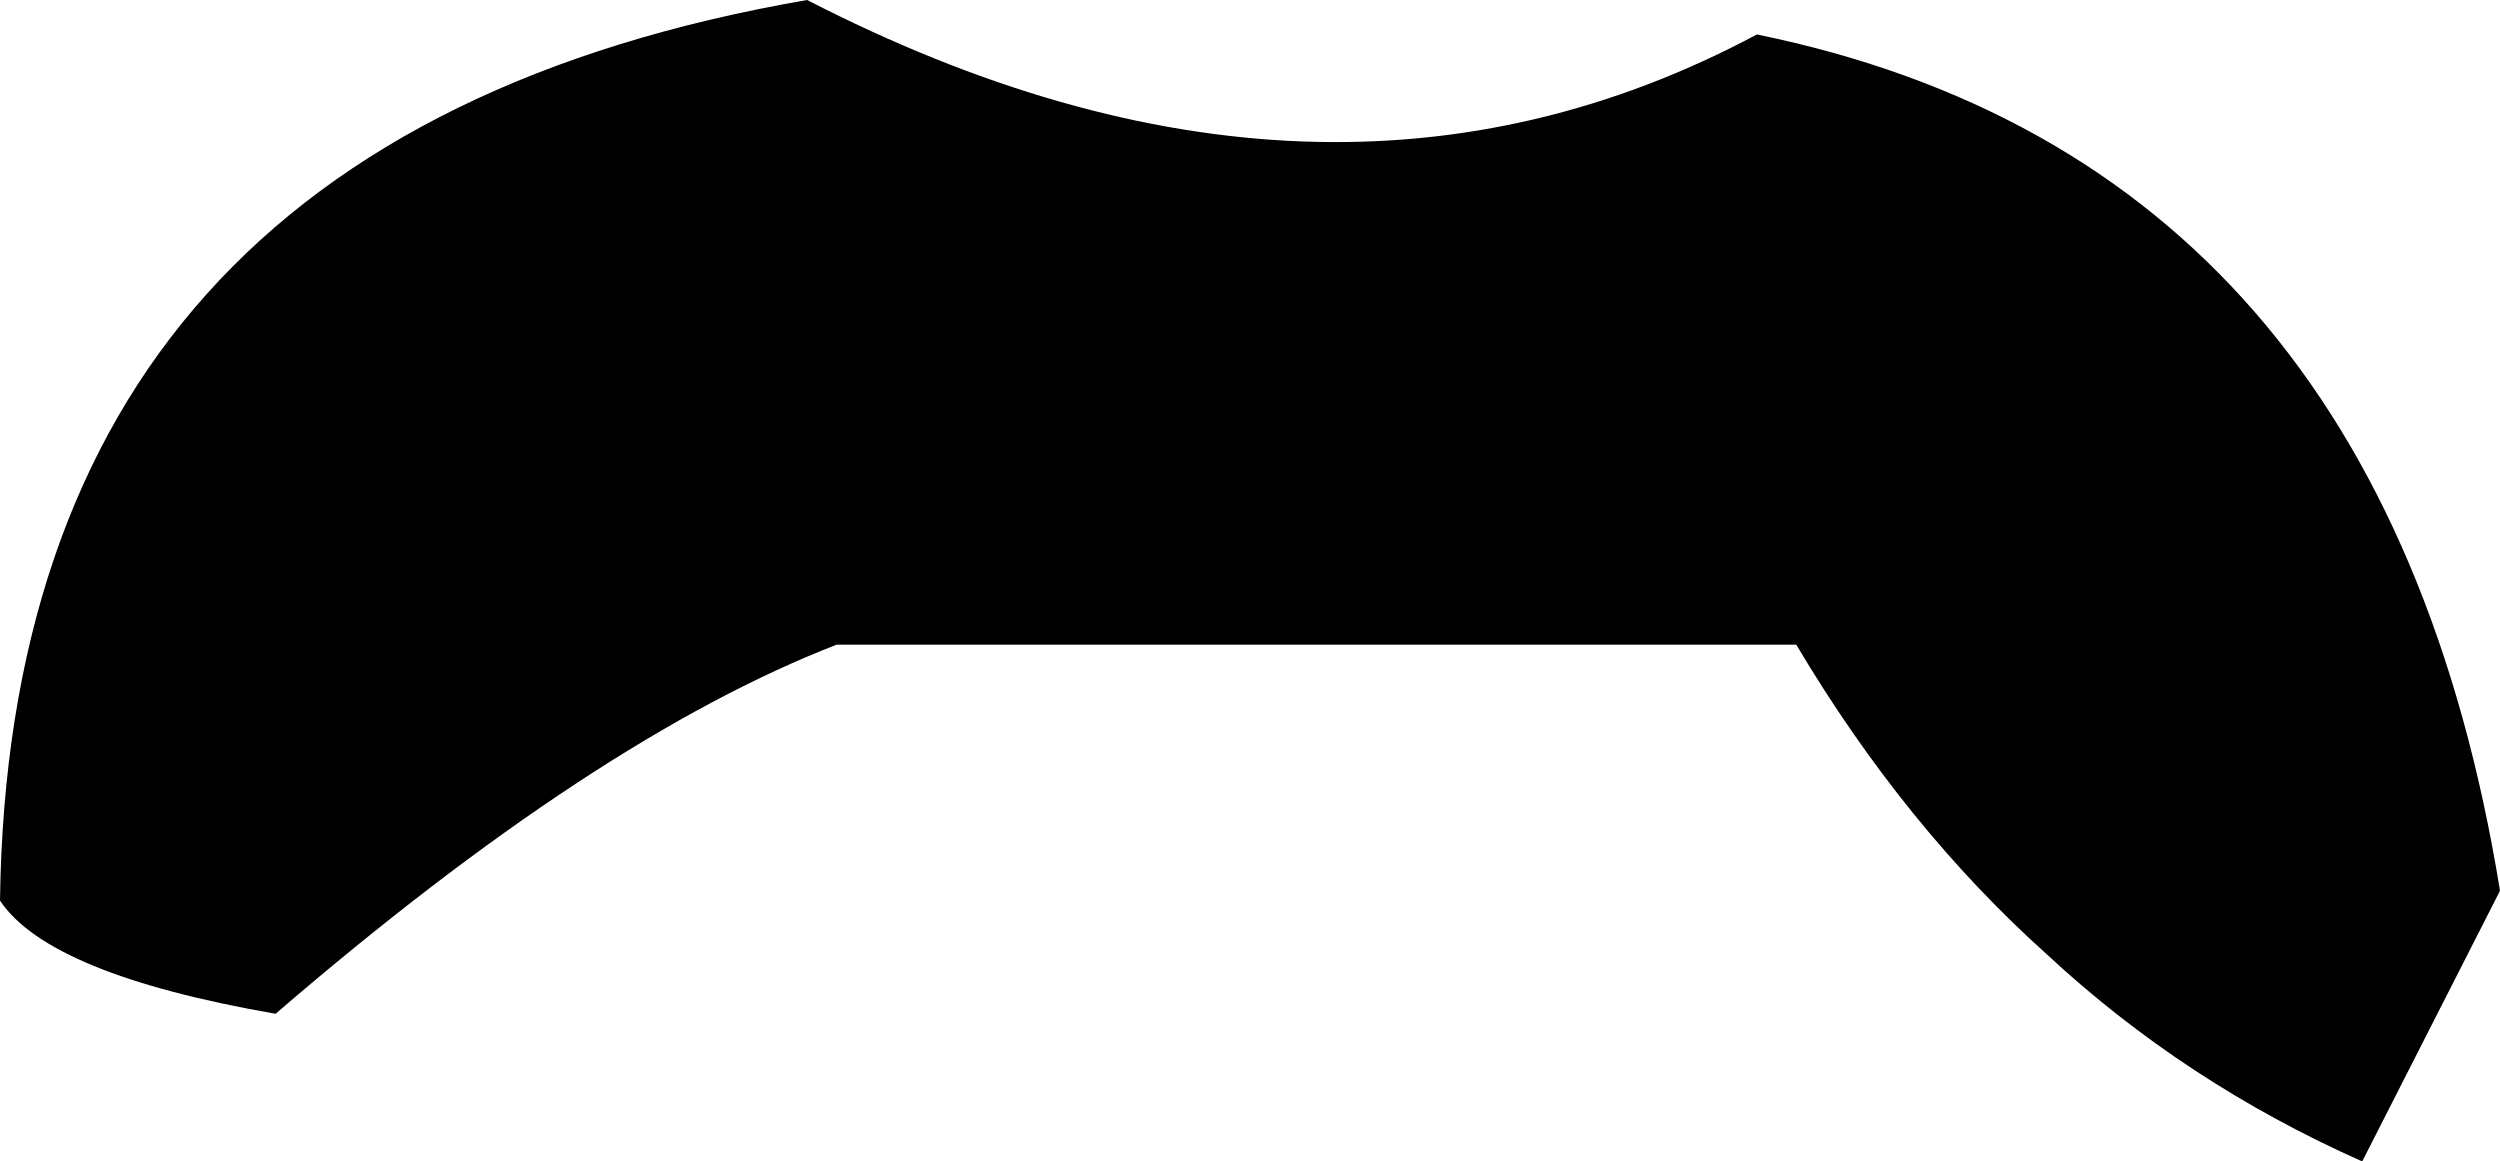 <?xml version="1.0" encoding="UTF-8" standalone="no"?>
<svg xmlns:xlink="http://www.w3.org/1999/xlink" height="11.8px" width="25.4px" xmlns="http://www.w3.org/2000/svg">
  <g transform="matrix(1.0, 0.0, 0.0, 1.0, -224.7, -116.8)">
    <path d="M233.2 123.35 Q230.75 124.3 227.5 127.1 225.2 126.7 224.7 125.95 224.8 118.2 232.9 116.8 238.15 119.5 242.55 117.15 248.9 118.45 250.1 125.85 L248.7 128.6 Q246.9 127.8 245.5 126.5 244.05 125.2 242.95 123.35 L233.2 123.35" fill="#000000" fill-rule="evenodd" stroke="none"/>
  </g>
</svg>
